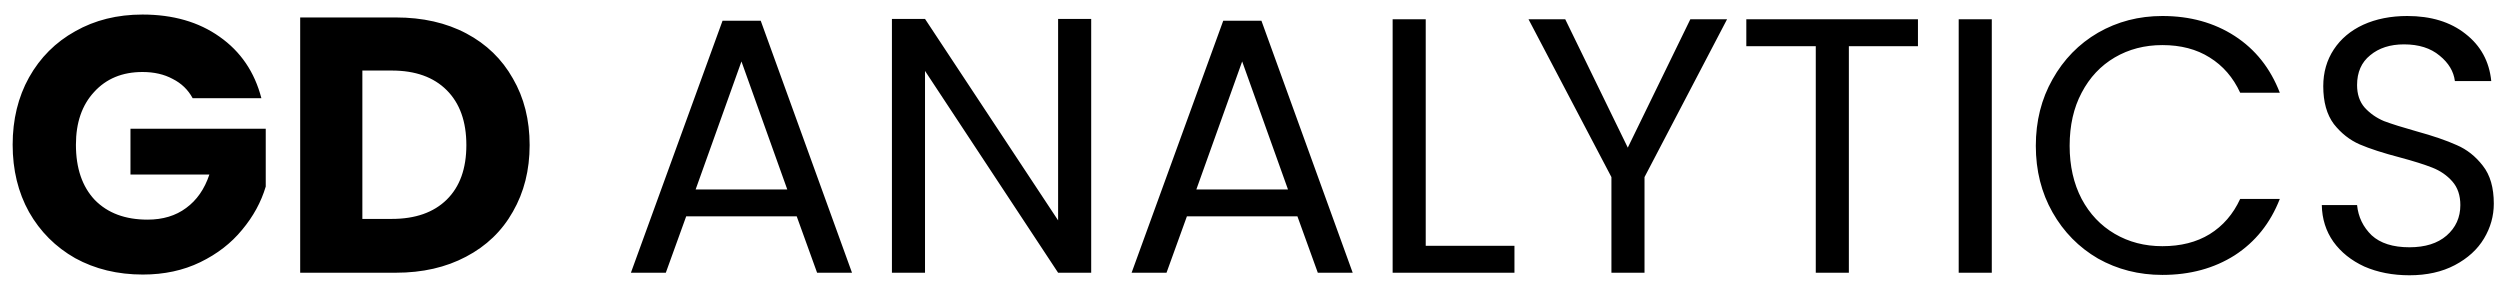 <svg width="165" height="19" viewBox="0 0 165 19" fill="none" xmlns="http://www.w3.org/2000/svg">
<path d="M12.715 6.48C12.411 5.92 11.971 5.496 11.395 5.208C10.835 4.904 10.171 4.752 9.403 4.752C8.075 4.752 7.011 5.192 6.211 6.072C5.411 6.936 5.011 8.096 5.011 9.552C5.011 11.104 5.427 12.32 6.259 13.2C7.107 14.064 8.267 14.496 9.739 14.496C10.747 14.496 11.595 14.24 12.283 13.728C12.987 13.216 13.499 12.48 13.819 11.52H8.611V8.496H17.539V12.312C17.235 13.336 16.715 14.288 15.979 15.168C15.259 16.048 14.339 16.76 13.219 17.304C12.099 17.848 10.835 18.12 9.427 18.12C7.763 18.12 6.275 17.76 4.963 17.04C3.667 16.304 2.651 15.288 1.915 13.992C1.195 12.696 0.835 11.216 0.835 9.552C0.835 7.888 1.195 6.408 1.915 5.112C2.651 3.8 3.667 2.784 4.963 2.064C6.259 1.328 7.739 0.96 9.403 0.96C11.419 0.96 13.115 1.448 14.491 2.424C15.883 3.4 16.803 4.752 17.251 6.48H12.715ZM26.124 1.152C27.9 1.152 29.452 1.504 30.78 2.208C32.108 2.912 33.132 3.904 33.852 5.184C34.588 6.448 34.956 7.912 34.956 9.576C34.956 11.224 34.588 12.688 33.852 13.968C33.132 15.248 32.1 16.24 30.756 16.944C29.428 17.648 27.884 18 26.124 18H19.812V1.152H26.124ZM25.86 14.448C27.412 14.448 28.62 14.024 29.484 13.176C30.348 12.328 30.78 11.128 30.78 9.576C30.78 8.024 30.348 6.816 29.484 5.952C28.62 5.088 27.412 4.656 25.86 4.656H23.916V14.448H25.86ZM52.584 14.28H45.288L43.944 18H41.64L47.688 1.368H50.208L56.232 18H53.928L52.584 14.28ZM51.96 12.504L48.936 4.056L45.912 12.504H51.96ZM72.019 18H69.835L61.051 4.68V18H58.867V1.248H61.051L69.835 14.544V1.248H72.019V18ZM85.63 14.28H78.335L76.99 18H74.686L80.734 1.368H83.254L89.278 18H86.975L85.63 14.28ZM85.007 12.504L81.983 4.056L78.959 12.504H85.007ZM94.098 16.224H99.954V18H91.914V1.272H94.098V16.224ZM113.986 1.272L108.538 11.688V18H106.354V11.688L100.882 1.272H103.306L107.434 9.744L111.562 1.272H113.986ZM126.585 1.272V3.048H122.025V18H119.841V3.048H115.257V1.272H126.585ZM131.458 1.272V18H129.274V1.272H131.458ZM134.364 9.624C134.364 7.992 134.732 6.528 135.468 5.232C136.204 3.92 137.204 2.896 138.468 2.16C139.748 1.424 141.164 1.056 142.716 1.056C144.54 1.056 146.132 1.496 147.492 2.376C148.852 3.256 149.844 4.504 150.468 6.12H147.852C147.388 5.112 146.716 4.336 145.836 3.792C144.972 3.248 143.932 2.976 142.716 2.976C141.548 2.976 140.5 3.248 139.572 3.792C138.644 4.336 137.916 5.112 137.388 6.12C136.86 7.112 136.596 8.28 136.596 9.624C136.596 10.952 136.86 12.12 137.388 13.128C137.916 14.12 138.644 14.888 139.572 15.432C140.5 15.976 141.548 16.248 142.716 16.248C143.932 16.248 144.972 15.984 145.836 15.456C146.716 14.912 147.388 14.136 147.852 13.128H150.468C149.844 14.728 148.852 15.968 147.492 16.848C146.132 17.712 144.54 18.144 142.716 18.144C141.164 18.144 139.748 17.784 138.468 17.064C137.204 16.328 136.204 15.312 135.468 14.016C134.732 12.72 134.364 11.256 134.364 9.624ZM159.023 18.168C157.919 18.168 156.927 17.976 156.047 17.592C155.183 17.192 154.503 16.648 154.007 15.96C153.511 15.256 153.255 14.448 153.239 13.536H155.567C155.647 14.32 155.967 14.984 156.527 15.528C157.103 16.056 157.935 16.32 159.023 16.32C160.063 16.32 160.879 16.064 161.471 15.552C162.079 15.024 162.383 14.352 162.383 13.536C162.383 12.896 162.207 12.376 161.855 11.976C161.503 11.576 161.063 11.272 160.535 11.064C160.007 10.856 159.295 10.632 158.399 10.392C157.295 10.104 156.407 9.816 155.735 9.528C155.079 9.24 154.511 8.792 154.031 8.184C153.567 7.56 153.335 6.728 153.335 5.688C153.335 4.776 153.567 3.968 154.031 3.264C154.495 2.56 155.143 2.016 155.975 1.632C156.823 1.248 157.791 1.056 158.879 1.056C160.447 1.056 161.727 1.448 162.719 2.232C163.727 3.016 164.295 4.056 164.423 5.352H162.023C161.943 4.712 161.607 4.152 161.015 3.672C160.423 3.176 159.639 2.928 158.663 2.928C157.751 2.928 157.007 3.168 156.431 3.648C155.855 4.112 155.567 4.768 155.567 5.616C155.567 6.224 155.735 6.72 156.071 7.104C156.423 7.488 156.847 7.784 157.343 7.992C157.855 8.184 158.567 8.408 159.479 8.664C160.583 8.968 161.471 9.272 162.143 9.576C162.815 9.864 163.391 10.32 163.871 10.944C164.351 11.552 164.591 12.384 164.591 13.44C164.591 14.256 164.375 15.024 163.943 15.744C163.511 16.464 162.871 17.048 162.023 17.496C161.175 17.944 160.175 18.168 159.023 18.168Z" fill="black"/>
</svg>
